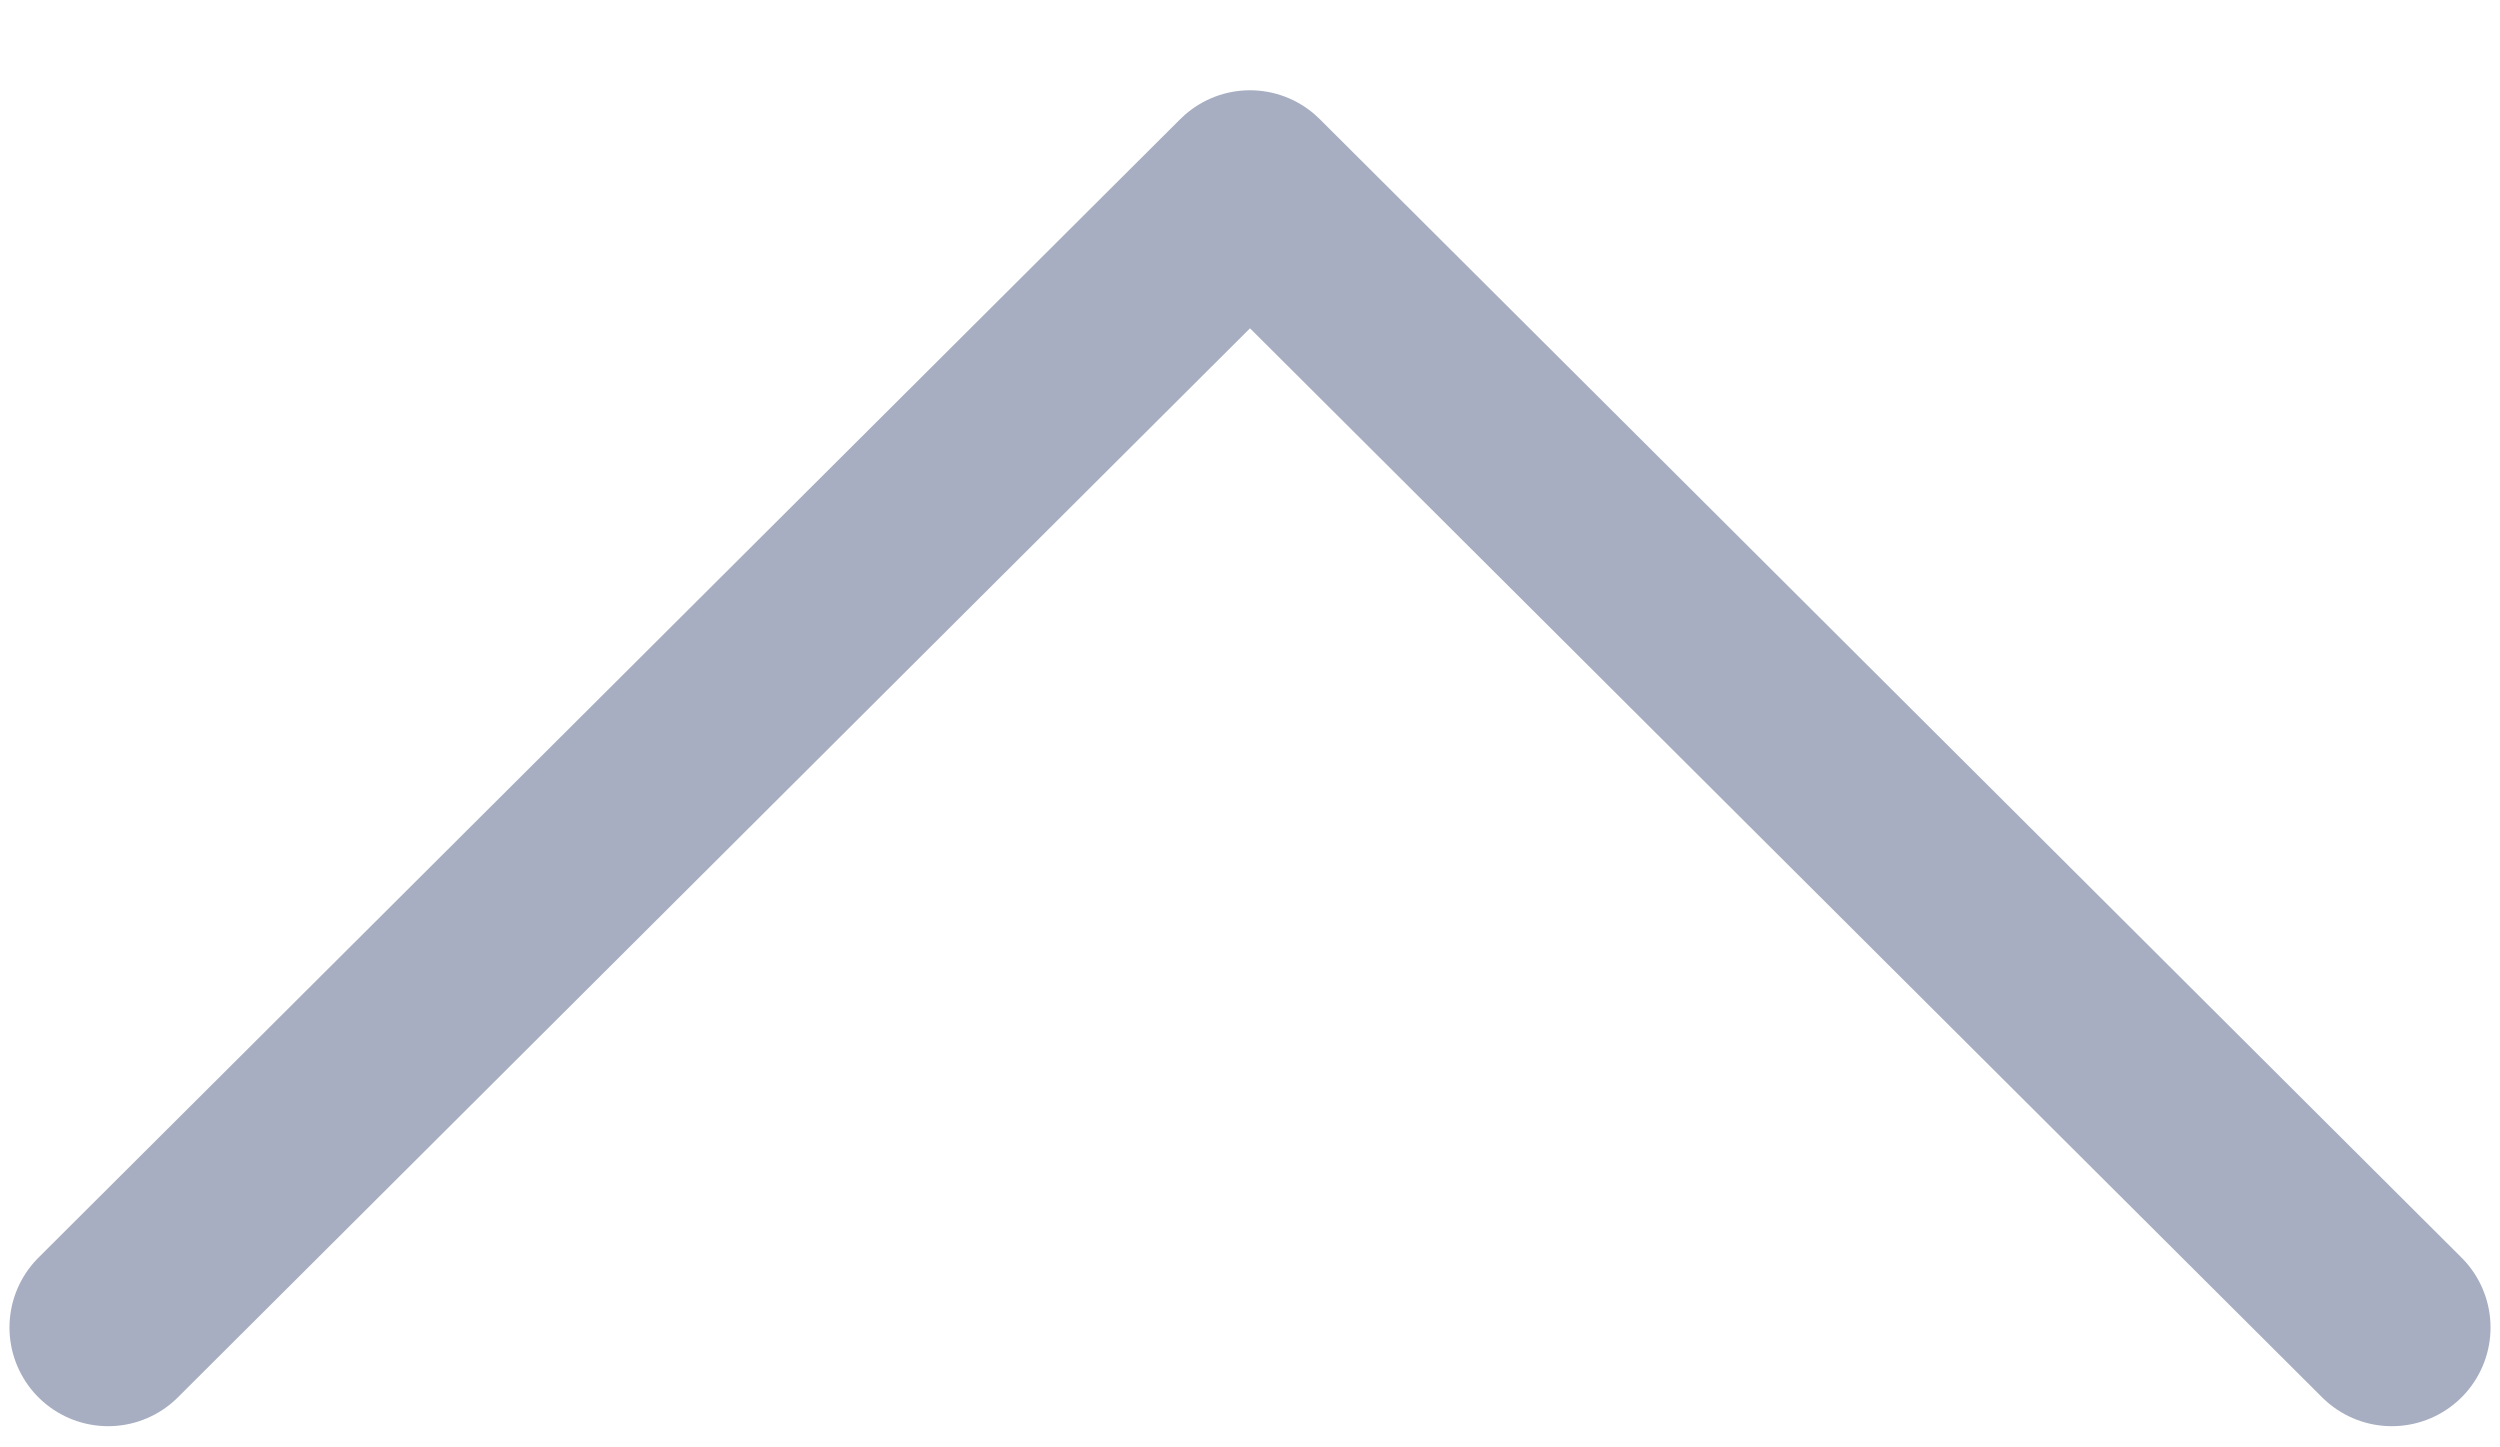 <svg width="19" height="11" viewBox="0 0 19 11" fill="none" xmlns="http://www.w3.org/2000/svg">
<path d="M0.822 10.089L9.5 1.436L18.178 10.089" stroke="#A7AEC1" stroke-width="1.5" stroke-linecap="round" stroke-linejoin="round"/>
</svg>
